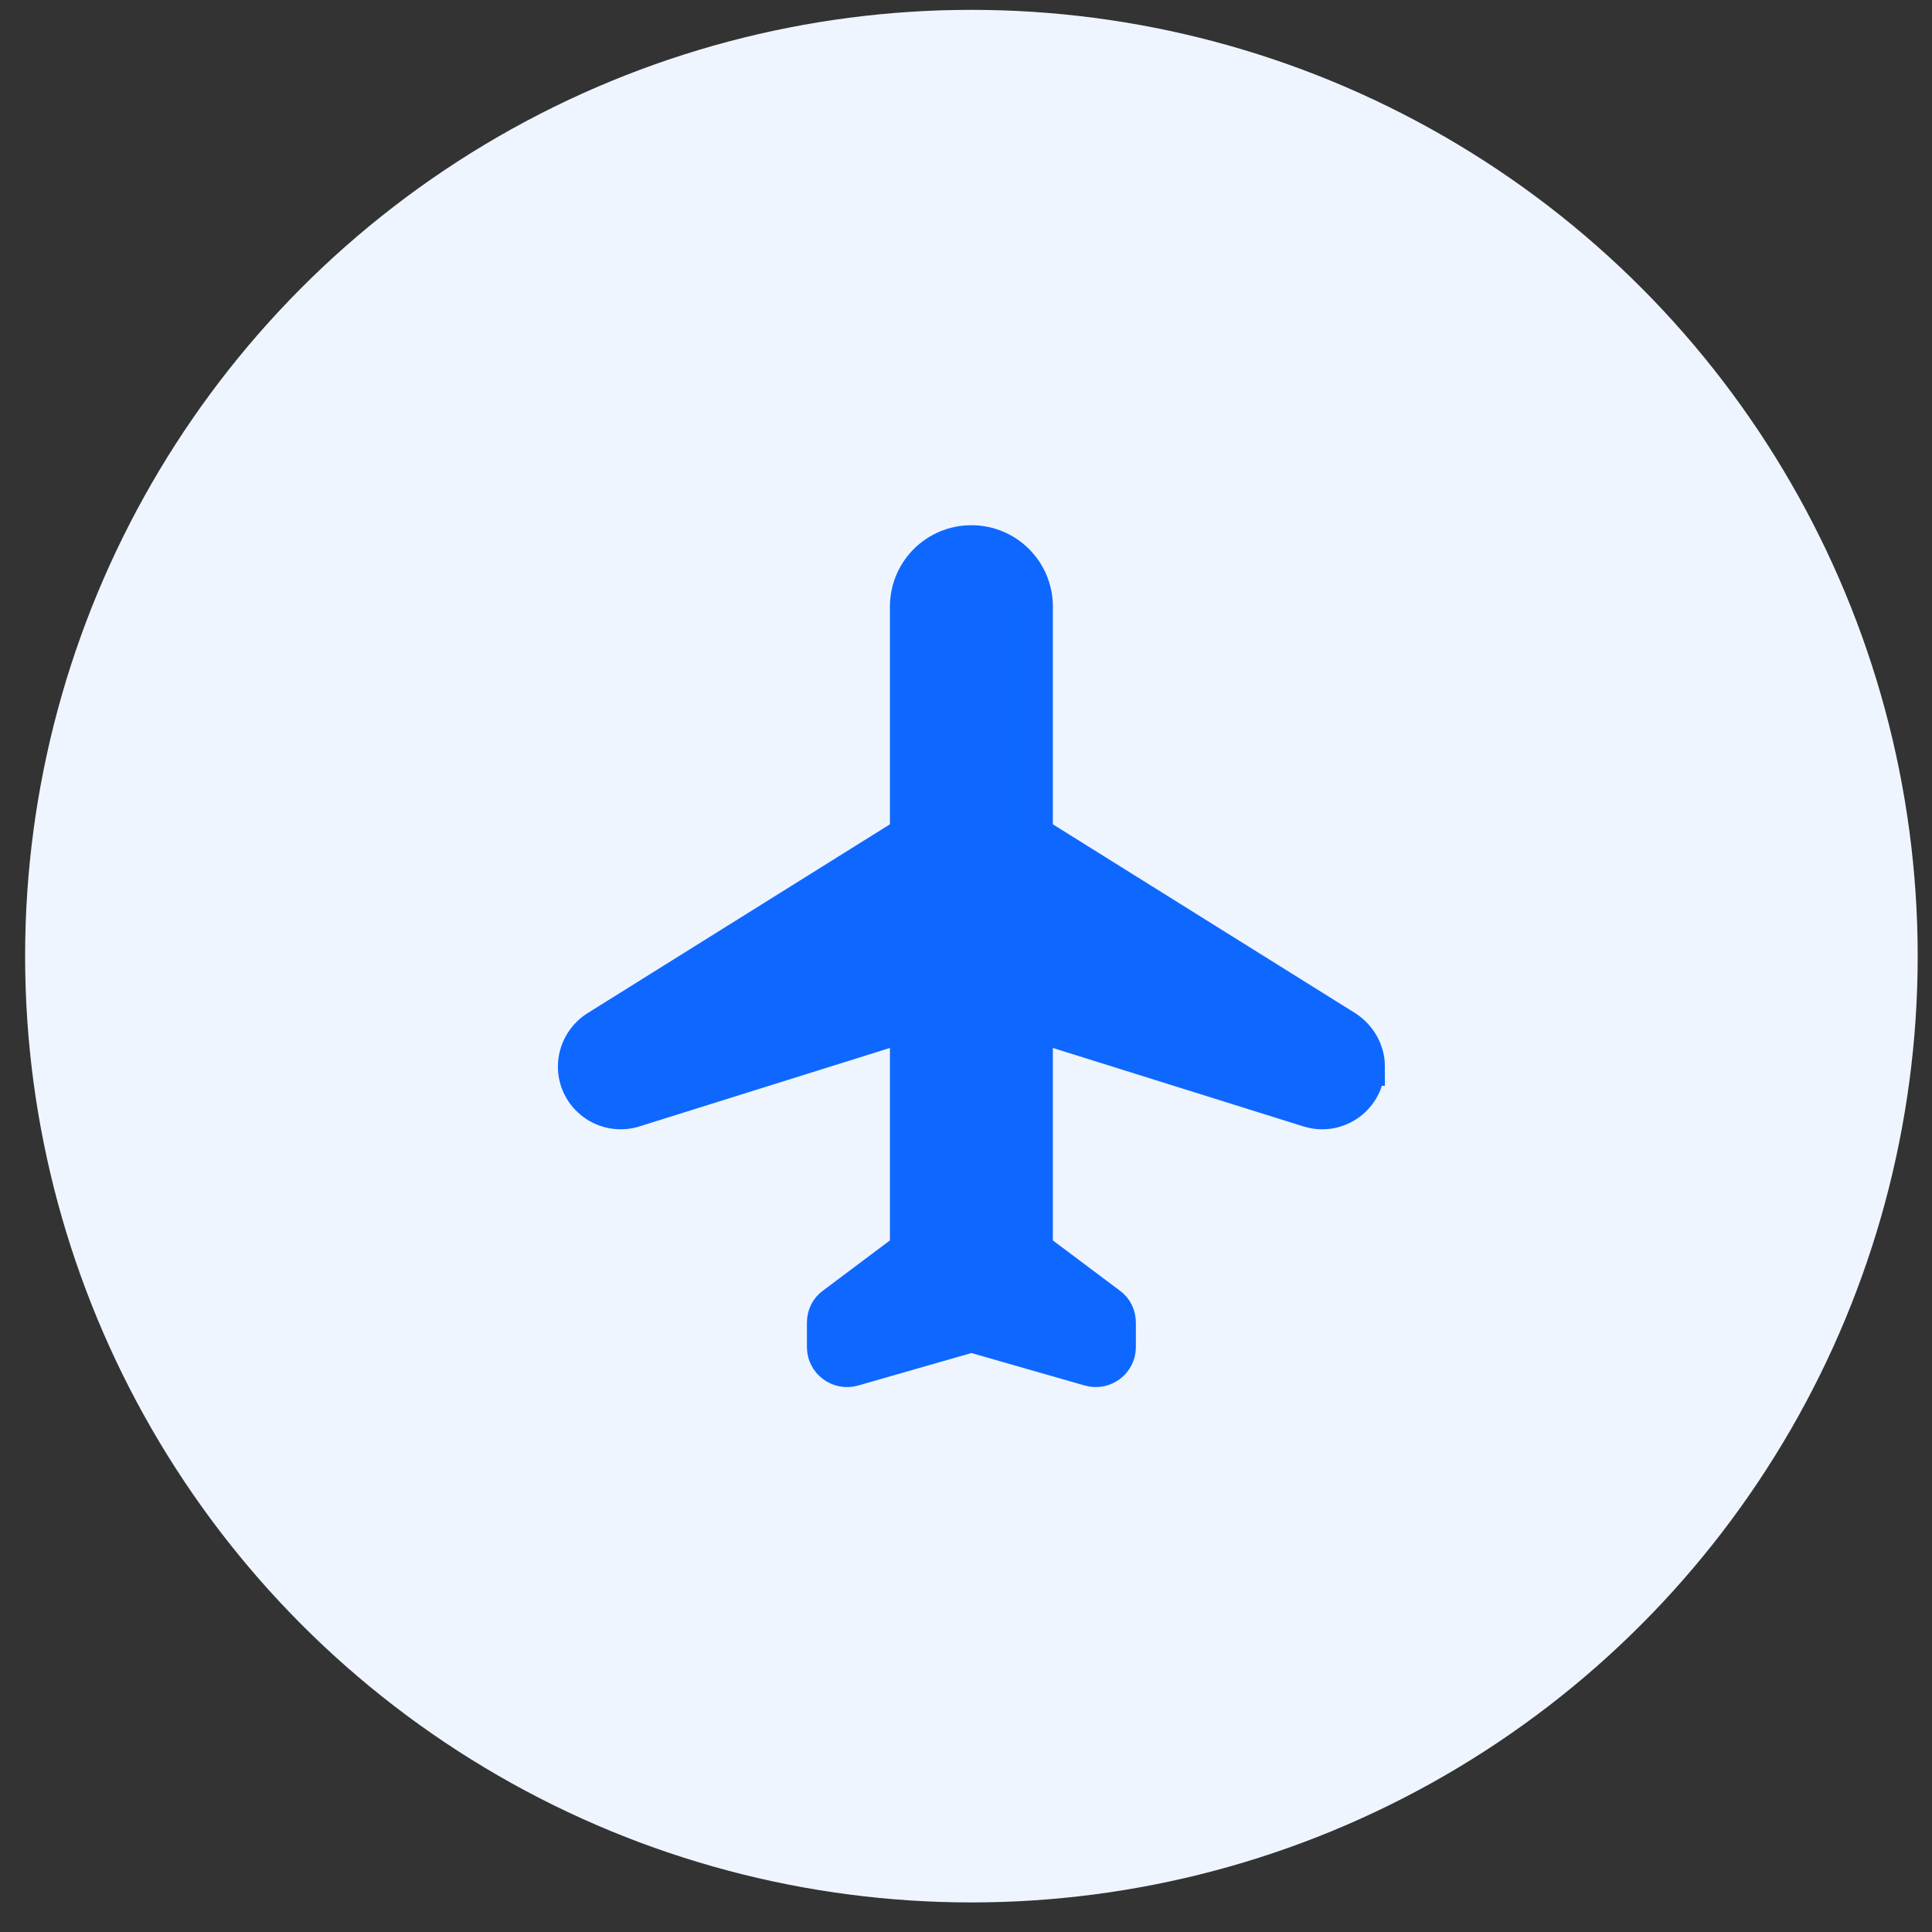<svg xmlns="http://www.w3.org/2000/svg" fill="none" viewBox="0 0 49 49"><rect x="0" y="0" width="49" height="49" fill="#333333" stroke="none"/><circle cx="24.637" cy="24.25" r="24" fill="#EFF5FF"/><path fill="#0E68FF" fill-rule="evenodd" stroke="#0E68FF" stroke-width=".975" d="M34.637 27.051c0-.379-.2-.726-.516-.937l-7.905-4.937v-5.79c0-.874-.705-1.579-1.579-1.579-.874 0-1.579.705-1.579 1.579v5.79l-7.905 4.937c-.316.2-.516.558-.516.937 0 .737.716 1.274 1.432 1.053l6.989-2.189v5.789l-1.895 1.421c-.137.095-.21.253-.21.421v.621c0 .347.337.6.674.505l3.01-.863 3.01.863c.337.095.674-.158.674-.505v-.621c0-.168-.074-.326-.21-.421l-1.895-1.421v-5.789l6.989 2.189c.716.221 1.432-.316 1.432-1.053Z" clip-rule="evenodd"/></svg>